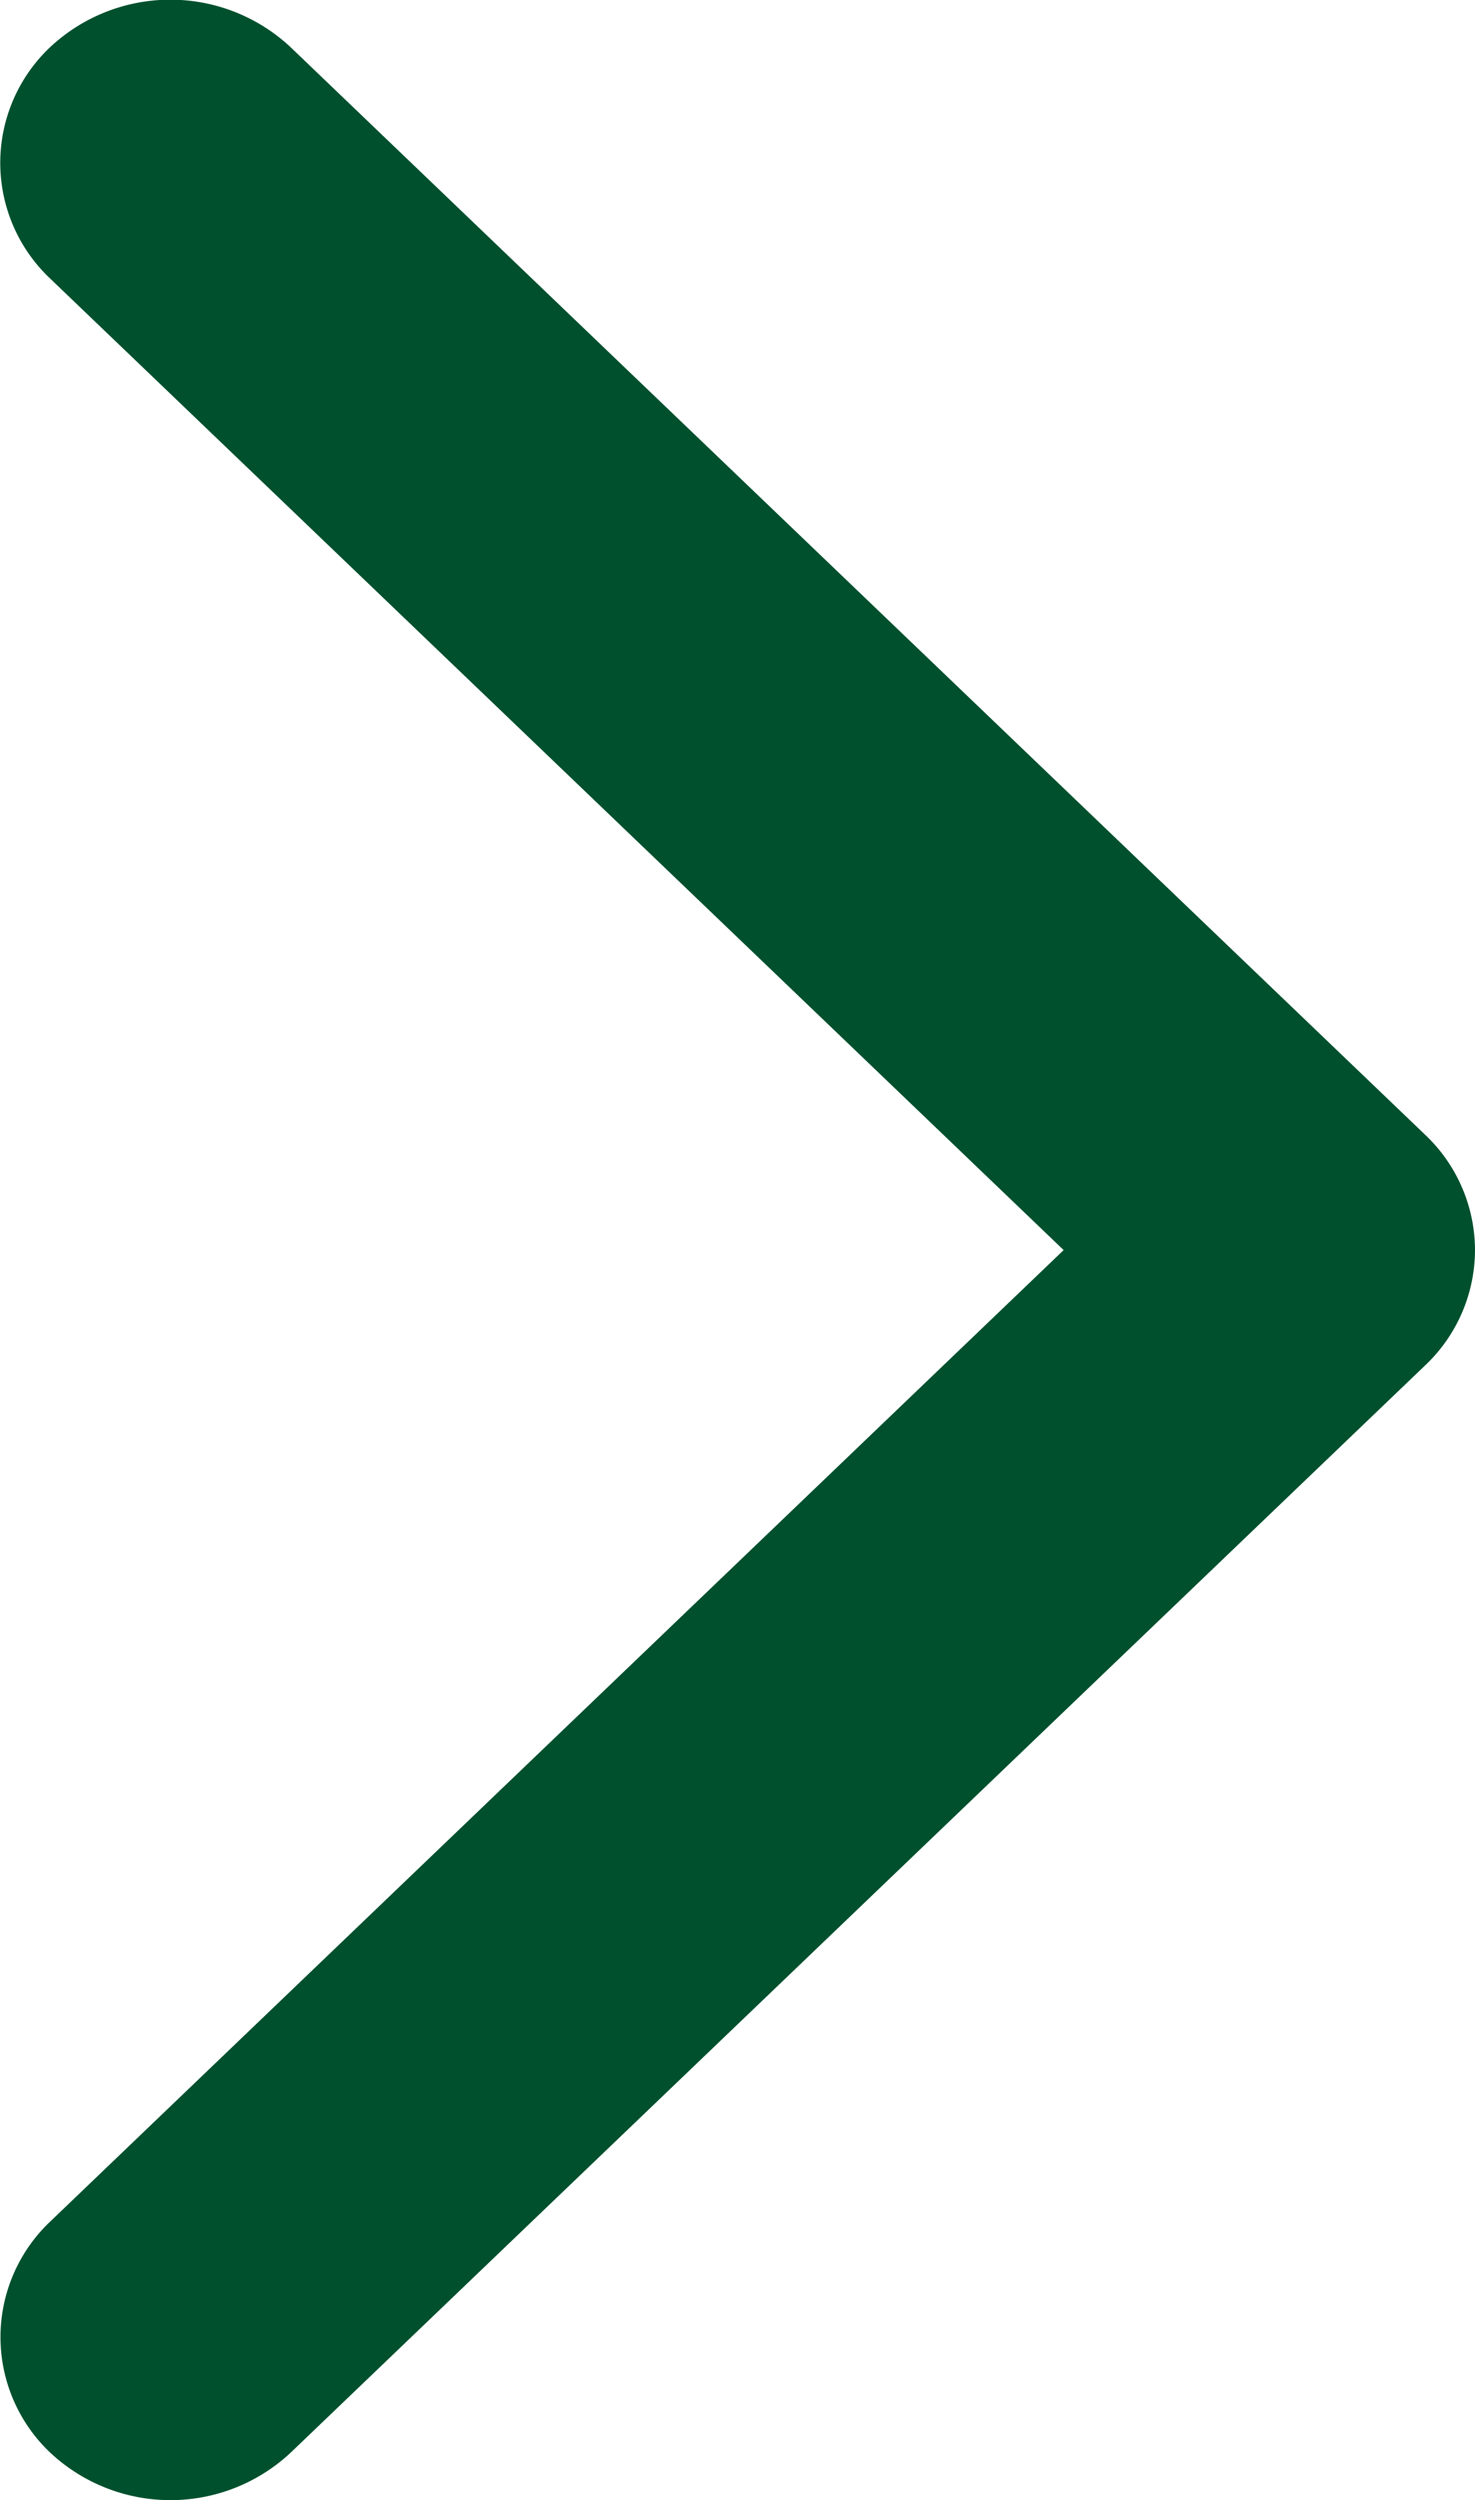 
<svg xmlns="http://www.w3.org/2000/svg" width="6.49" height="11" viewBox="0 0 6.49 11">
  <g id="Brødkrummepil" transform="translate(1.729 0.75)">
    <path id="Path_2987" data-name="Path 2987" d="M5.5,6.49a.7.7,0,0,1-.507-.219L.211,1.281A.774.774,0,0,1,.21.22a.7.7,0,0,1,1.015,0L5.5,4.68,9.776.219a.7.7,0,0,1,1.015,0,.774.774,0,0,1,0,1.061L6.007,6.271A.7.7,0,0,1,5.5,6.49Z" transform="translate(-1.729 10.25) rotate(-90)" fill="#00502d"/>
  </g>
</svg>
